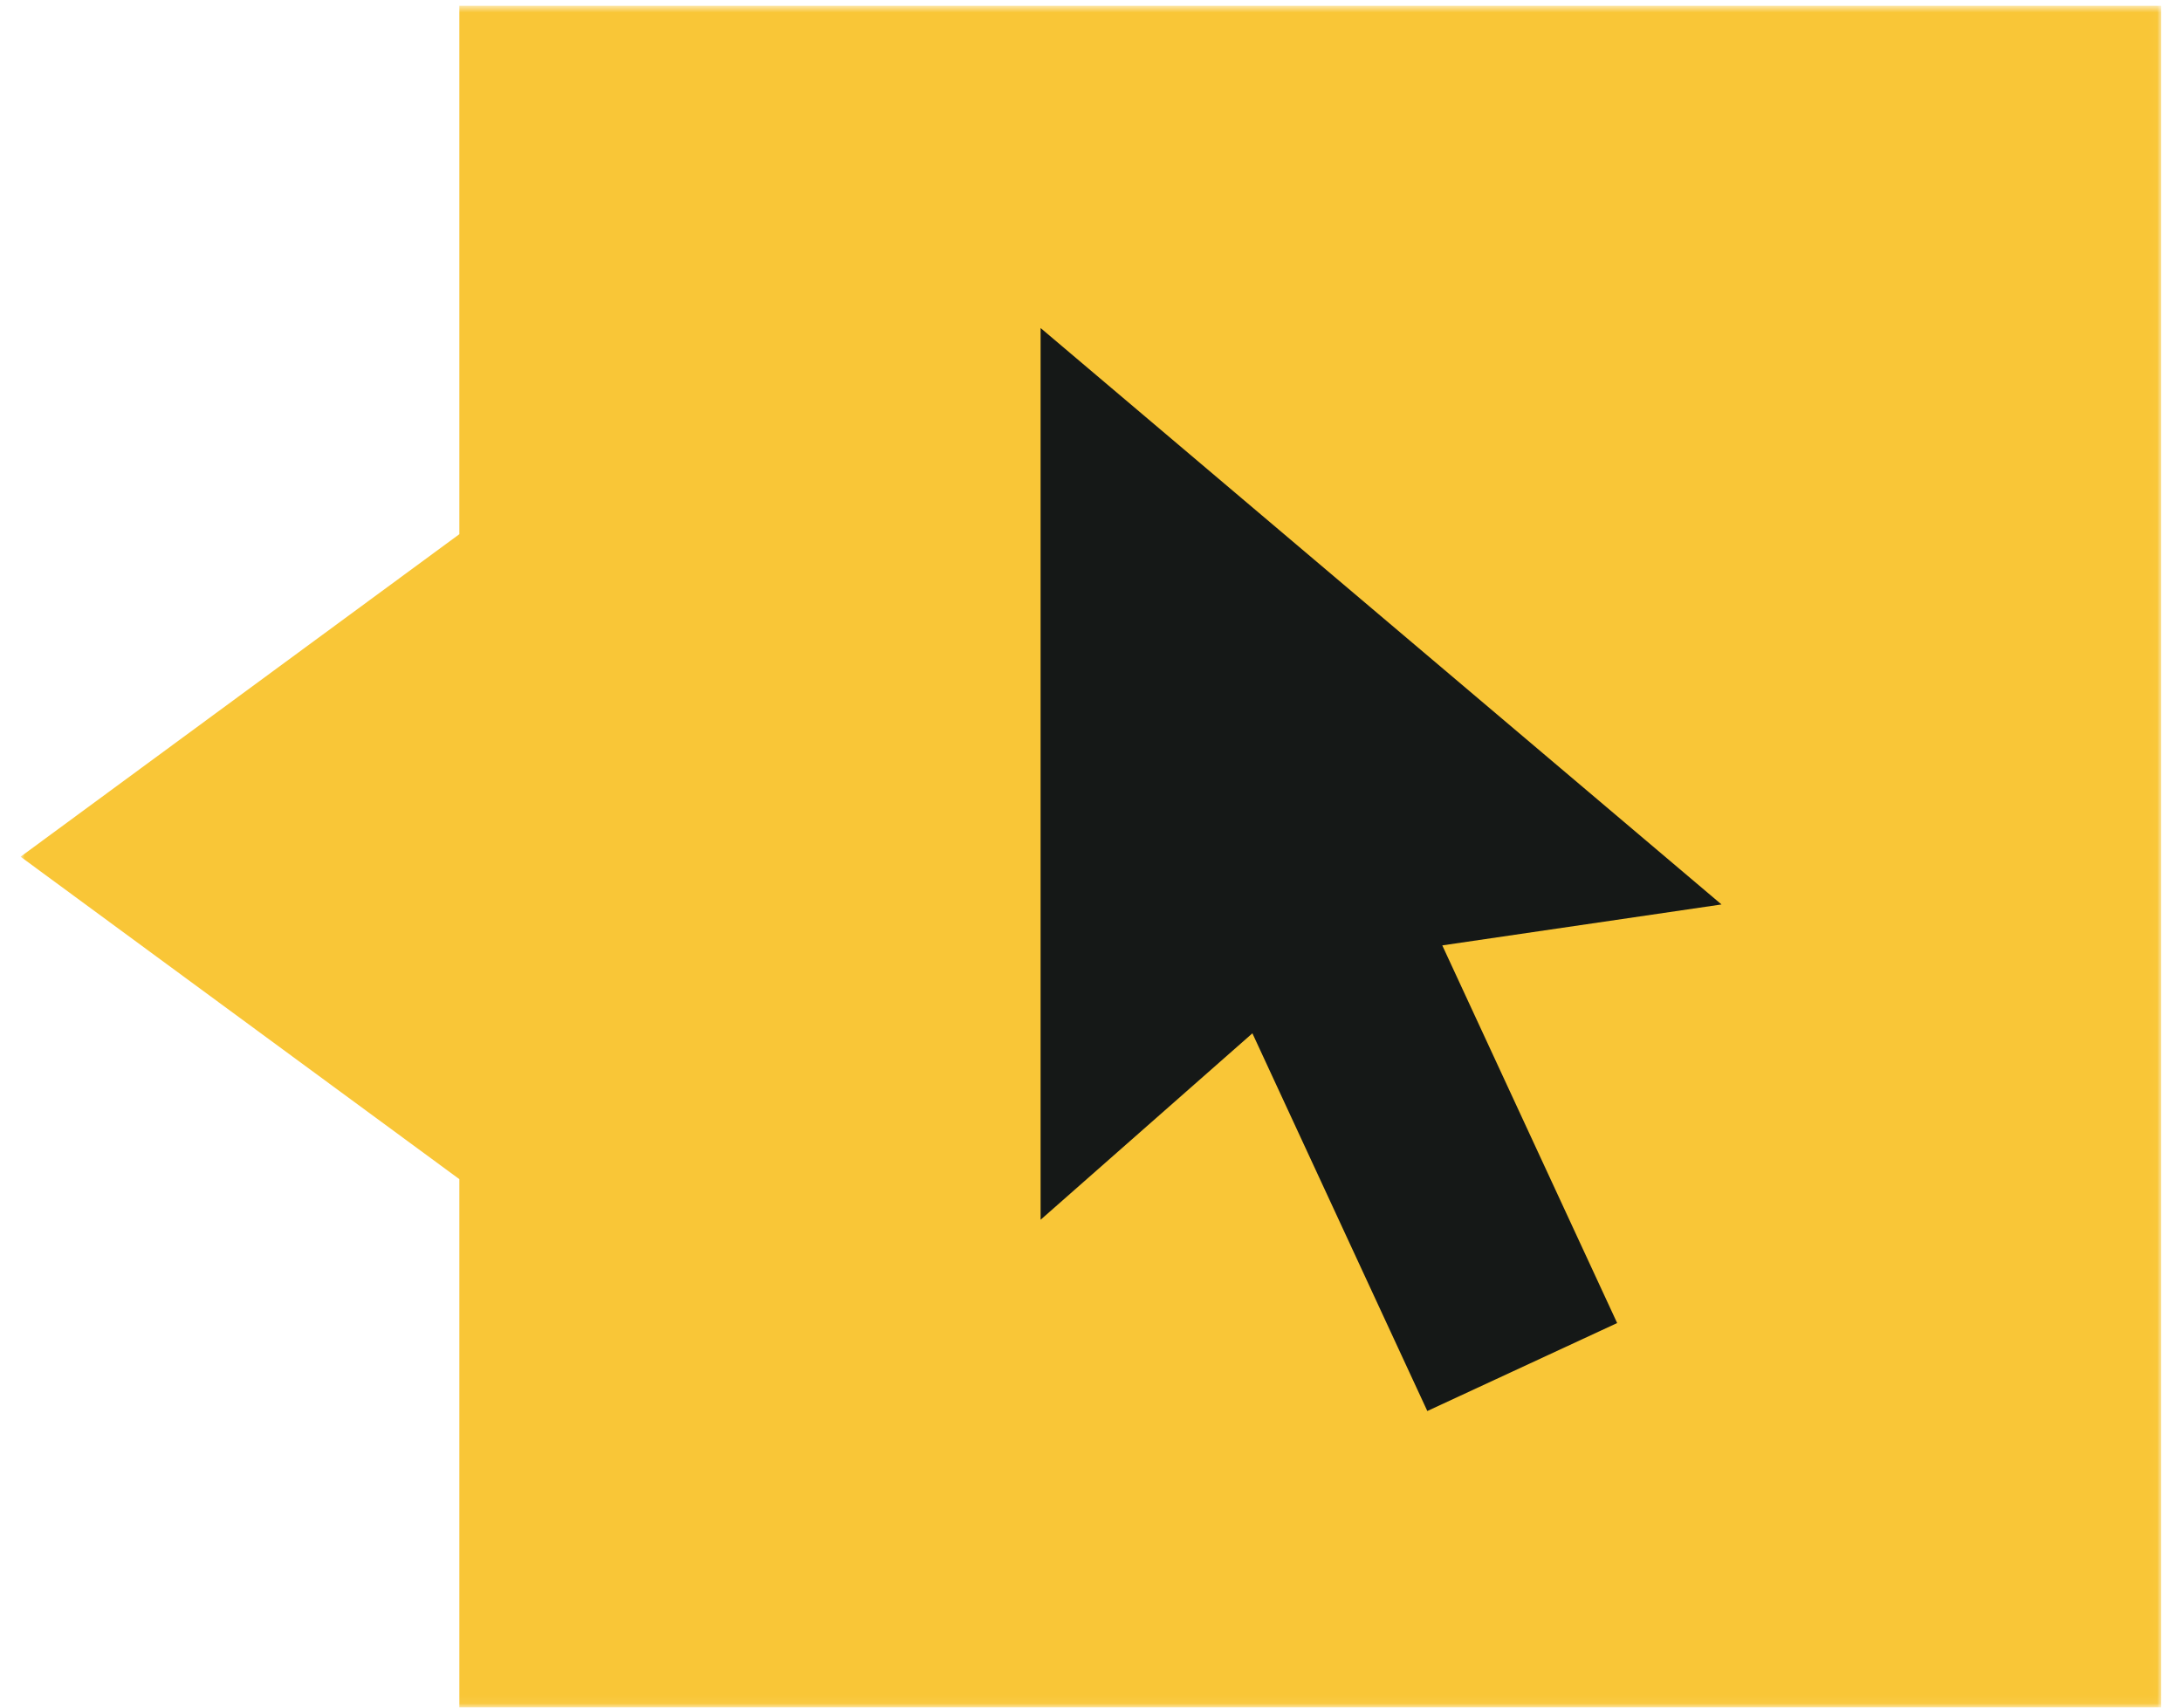 <svg width='23px' height='18px' viewBox='0 0 257 205' version='1.1' xmlns='http://www.w3.org/2000/svg' xmlns:xlink='http://www.w3.org/1999/xlink'><defs><polygon id='path-1' points='0 204.94 256.98 204.94 256.98 0.691 0 0.691'></polygon></defs><g id='Mobile' stroke='none' stroke-width='1' fill='none' fill-rule='evenodd'><g id='YA-EXTENSION_obective_answer_icon'><g id='Group-3'><mask id='mask-2' fill='white'><use xlink:href='#path-1'></use></mask><g id='Clip-2'></g><polyline id='Fill-1' fill='#F9C637' mask='url(#mask-2)' points='52.671 0.691 52.671 64.131 0 102.851 52.671 141.56 52.671 205 256.98 205 256.98 0.691 52.671 0.691'></polyline></g><polyline id='Fill-4' fill='#151817' points='191.664 158.836 168.874 169.396 136.498 99.481 159.295 88.928 191.664 158.836'></polyline><polyline id='Fill-5' fill='#151817' points='122.449 39.381 122.449 146.435 157.706 115.398 204.191 108.582 122.449 39.381'></polyline></g></g></svg>